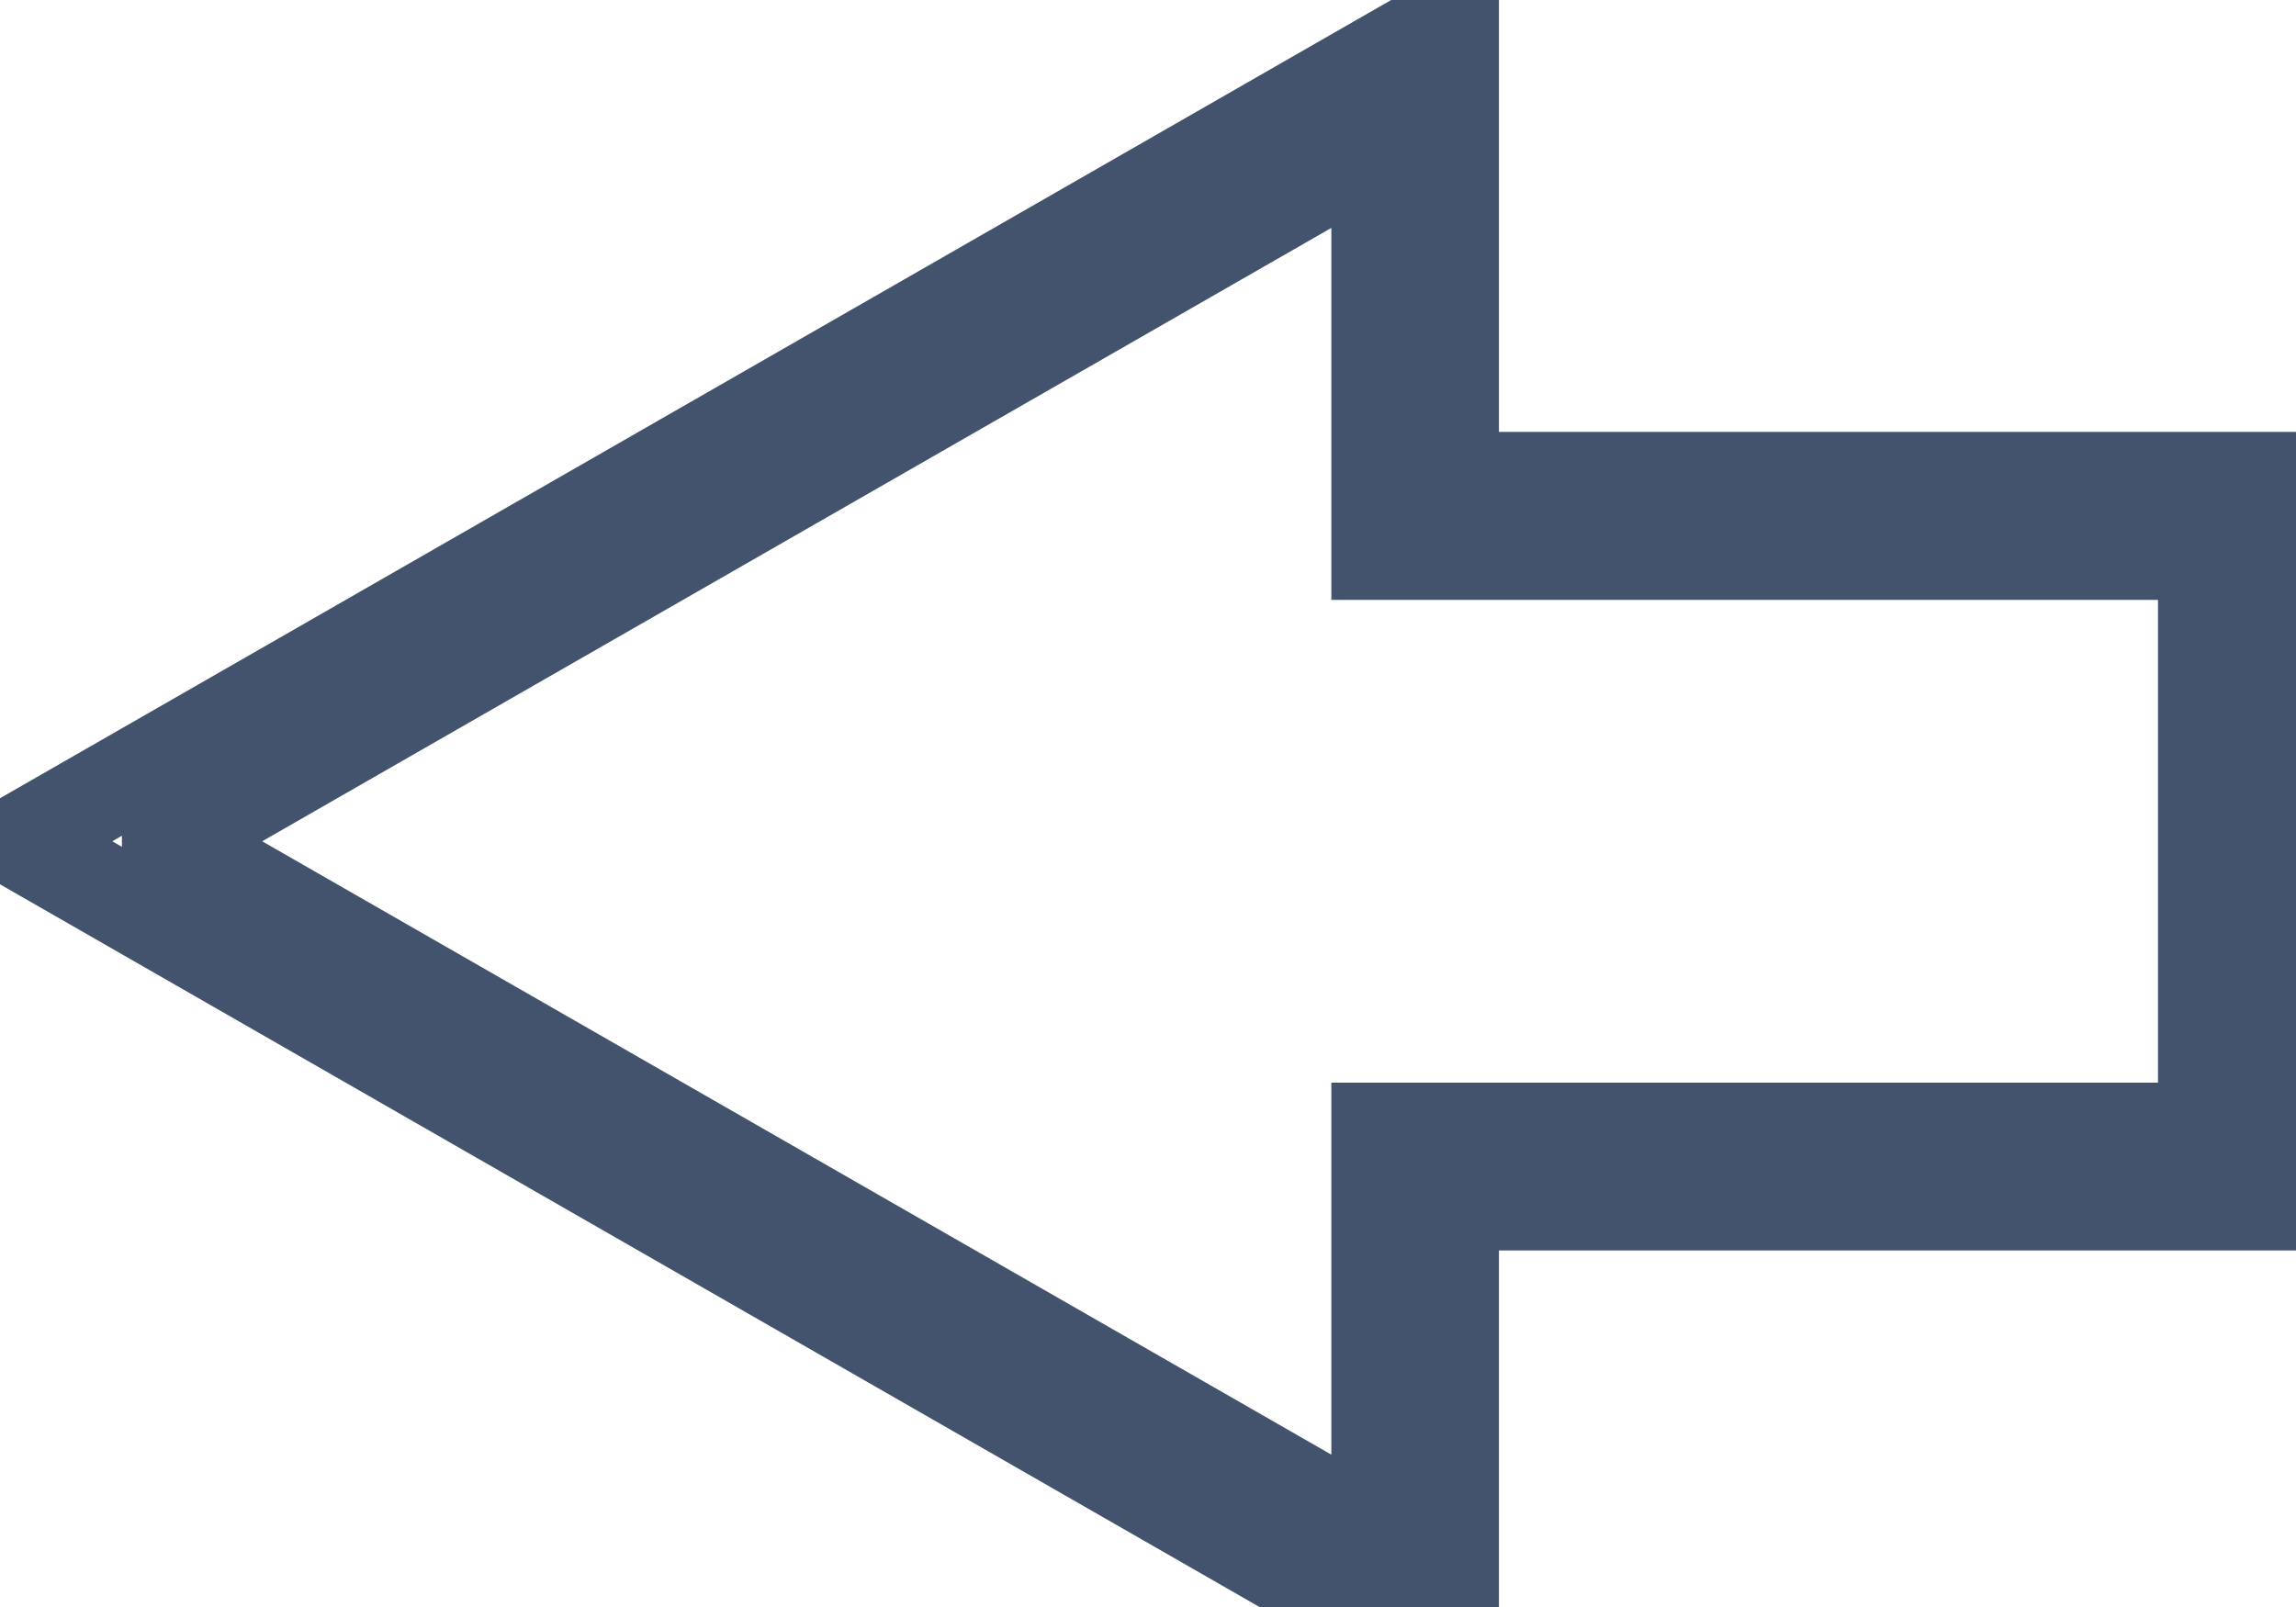<svg data-v-9833e8b2="" version="1.1" xmlns="http://www.w3.org/2000/svg" xmlns:xlink="http://www.w3.org/1999/xlink" width="25" height="17.5"><g data-v-9833e8b2=""><path data-v-9833e8b2="" transform="scale(0.203)" fill="none" stroke="rgba(68, 83, 109, 1)" paint-order="fill stroke markers" d="m77.9,89.26l-76.9,-44.13l76.9,-44.13l0,24.67l44.34,0l0,38.91l-44.34,0l0,24.68zm-68.86,-44.13l64.87,37.22l0,-21.77l44.34,0l0,-30.9l-44.34,0l0,-21.77l-64.87,37.22z" stroke-width="5" stroke-miterlimit="10" stroke-dasharray=""></path></g></svg>